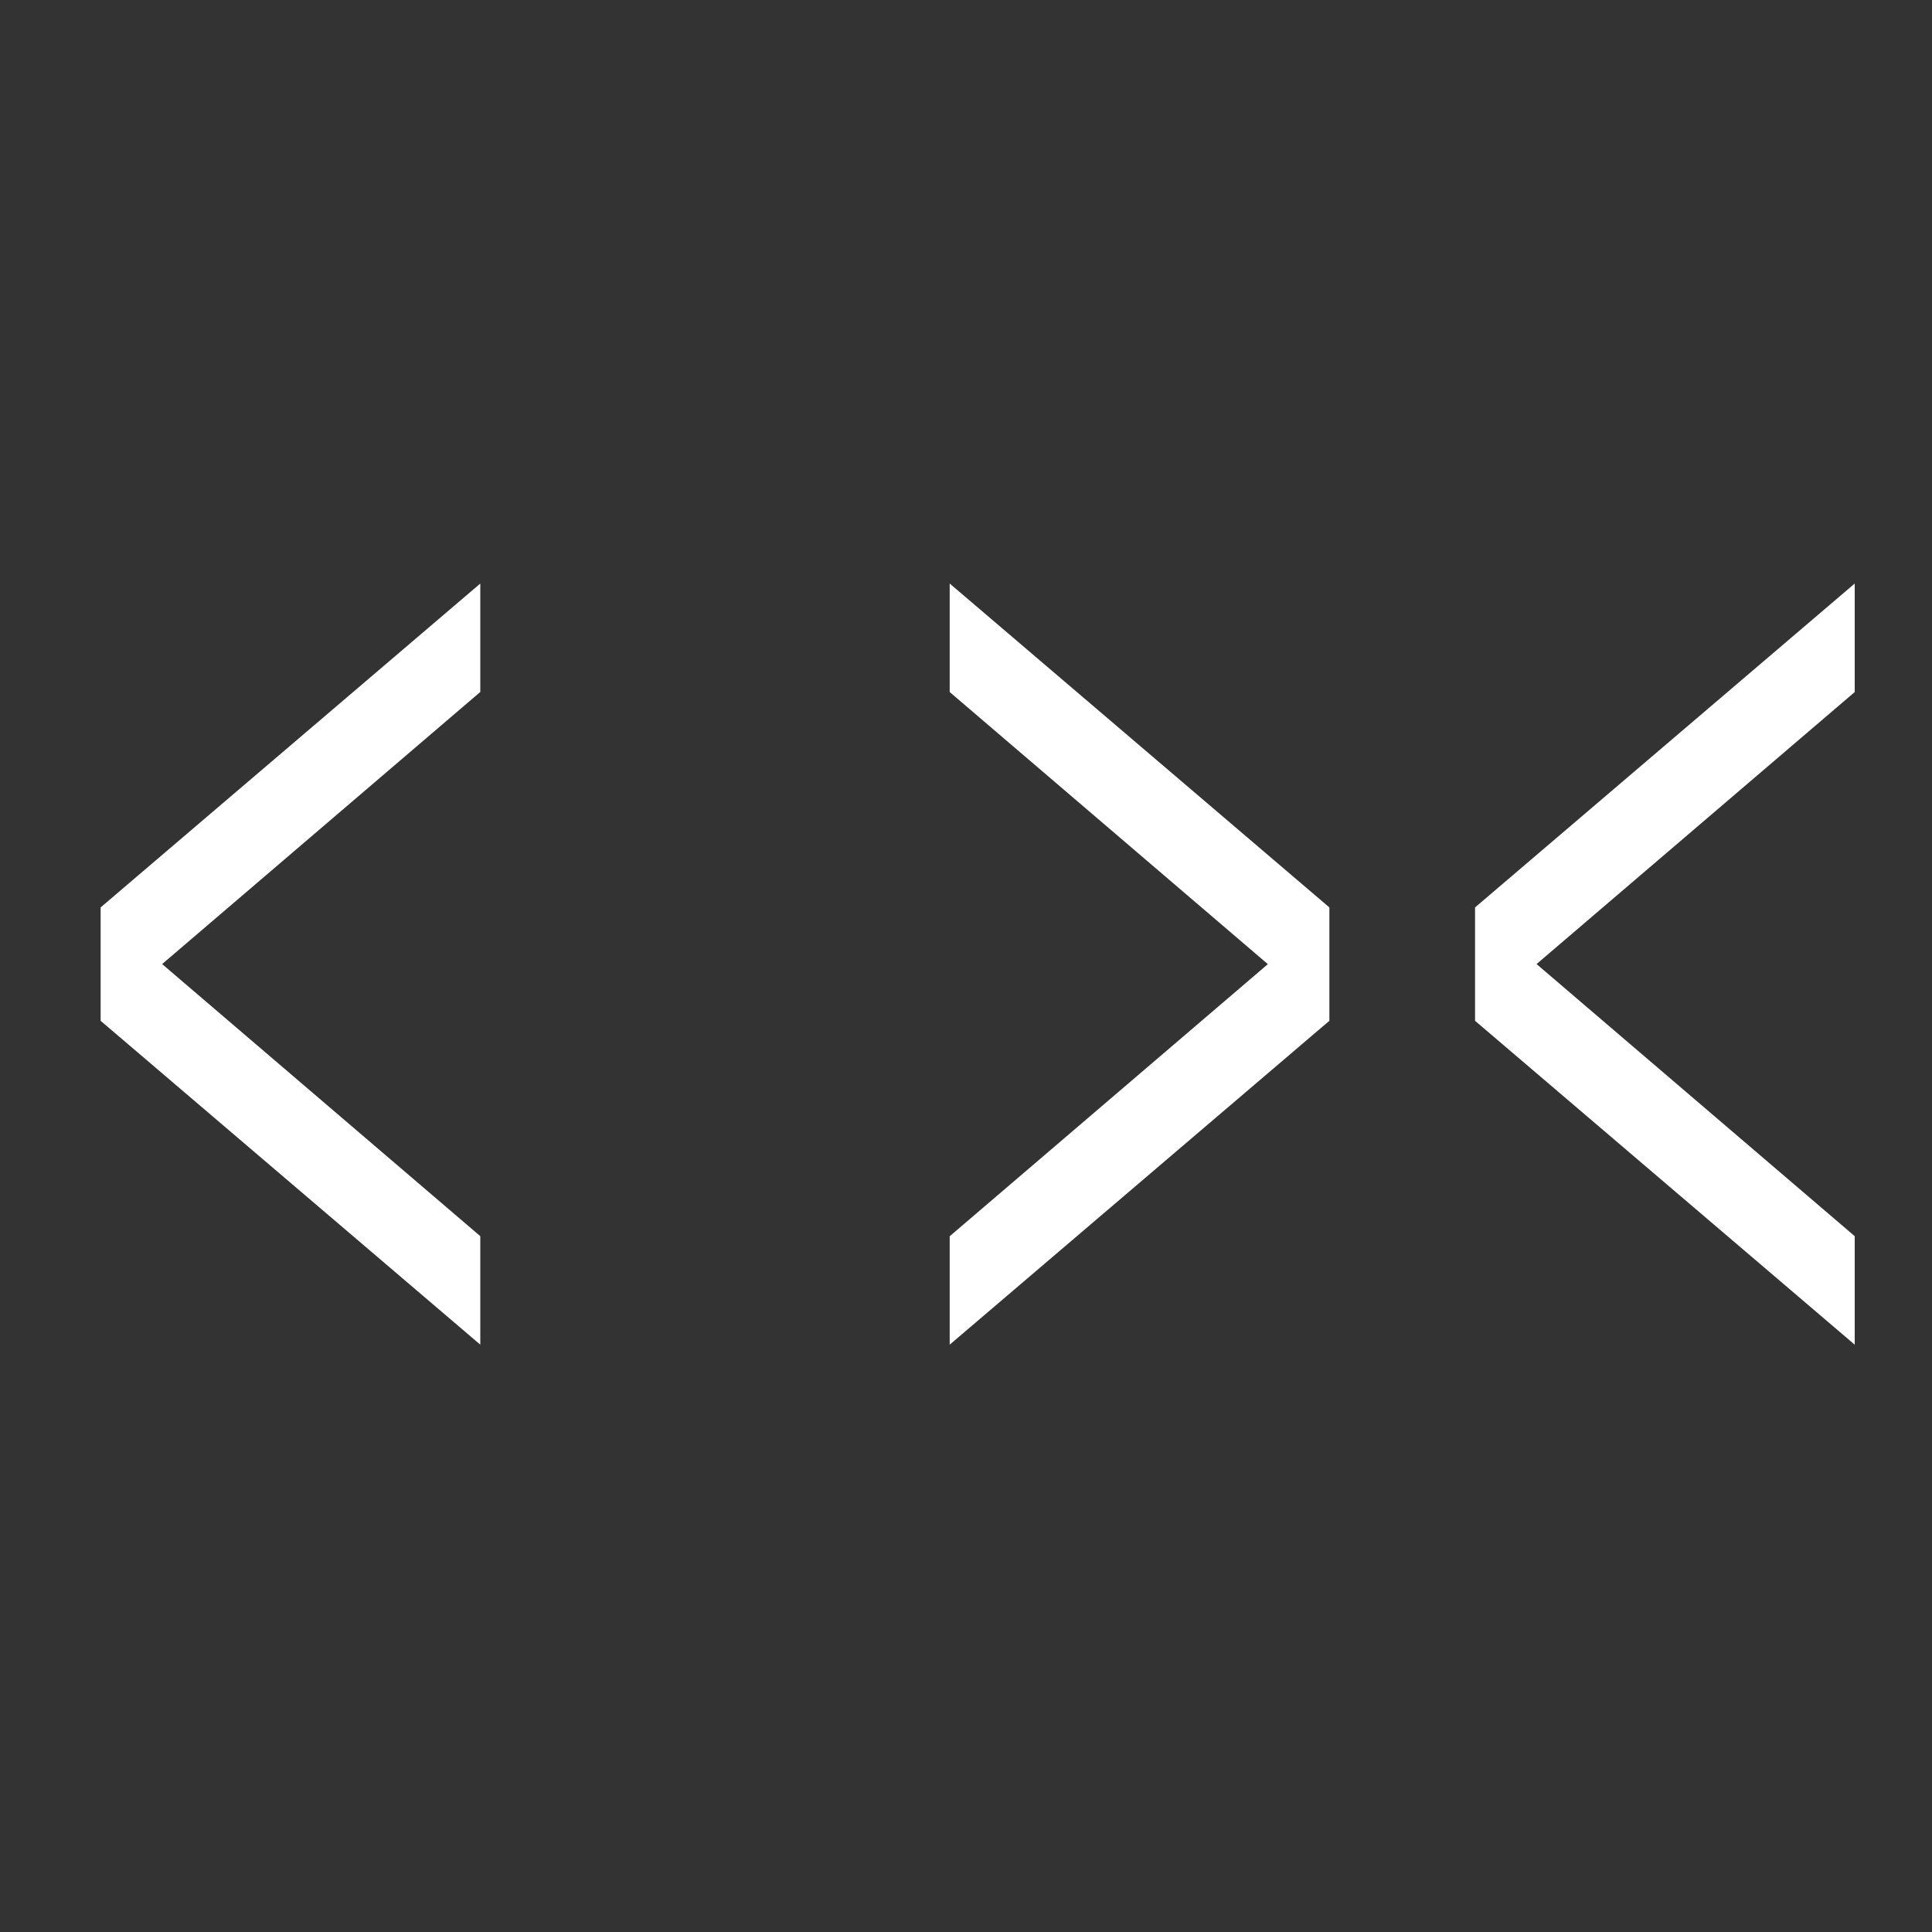 <?xml version="1.0" encoding="utf-8"?>
<!-- Generator: Adobe Illustrator 24.0.1, SVG Export Plug-In . SVG Version: 6.00 Build 0)  -->
<svg version="1.1" id="Layer_1" xmlns="http://www.w3.org/2000/svg" xmlns:xlink="http://www.w3.org/1999/xlink" x="0px" y="0px"
	 viewBox="0 0 250 250" style="enable-background:new 0 0 250 250;" xml:space="preserve">
<rect x="0" y="0" width="250" height="250" fill="#333333" stroke="none"/>
<style type="text/css">
	.st0{fill:#FFFFFF;}
</style>
<g>
	<g>
		<path class="st0" d="M13.02,132.09L62.15,174v-14.04l-41.17-35.21l41.17-35.21V75.51l-49.13,41.91V132.09z M122.89,89.55
			l41.17,35.21l-41.17,35.21V174l49.13-41.91v-14.67l-49.13-41.91V89.55z M240,75.51l-49.13,41.91v14.67L240,174v-14.04
			l-41.17-35.21L240,89.55V75.51z"/>
	</g>
</g>
</svg>
